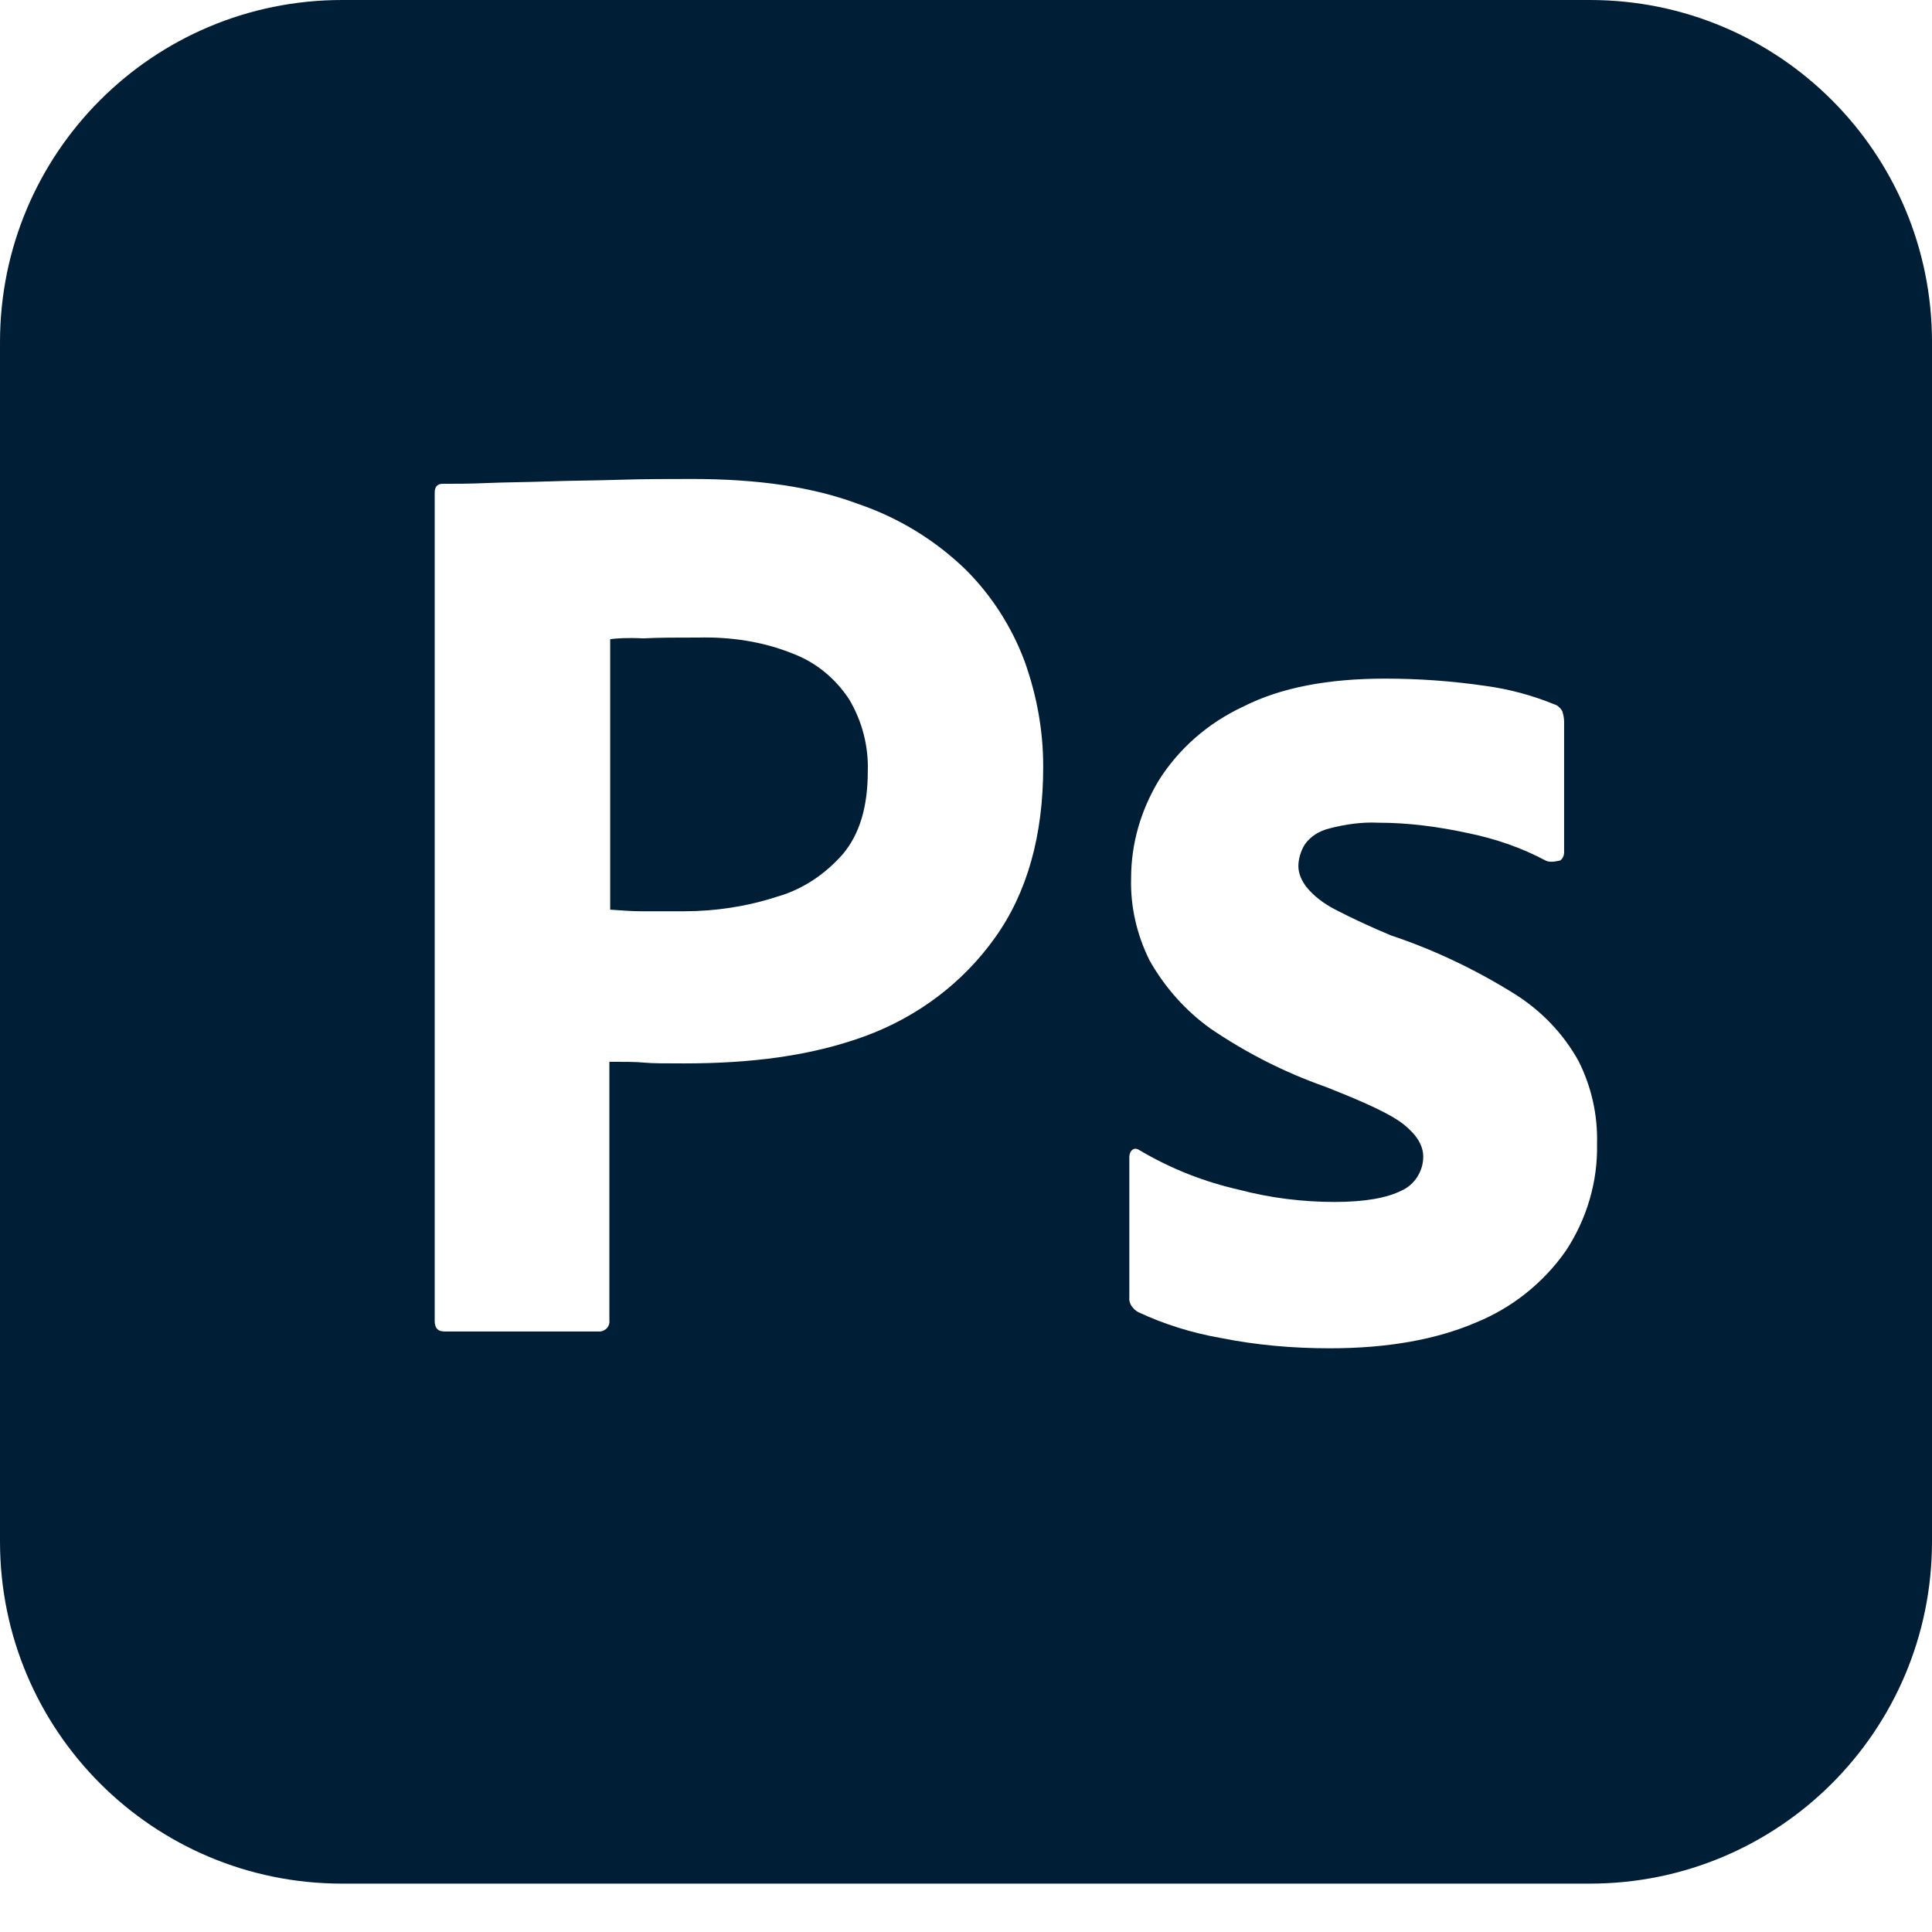 <?xml version="1.0" encoding="UTF-8" standalone="no"?><!DOCTYPE svg PUBLIC "-//W3C//DTD SVG 1.1//EN" "http://www.w3.org/Graphics/SVG/1.1/DTD/svg11.dtd"><svg width="100%" height="100%" viewBox="0 0 24 24" version="1.1" xmlns="http://www.w3.org/2000/svg" xmlns:xlink="http://www.w3.org/1999/xlink" xml:space="preserve" xmlns:serif="http://www.serif.com/" style="fill-rule:evenodd;clip-rule:evenodd;stroke-linejoin:round;stroke-miterlimit:2;"><path d="M9.85,8.12c-0.37,-0.15 -0.77,-0.21 -1.18,-0.2c-0.26,0 -0.49,0 -0.68,0.01c-0.2,-0.01 -0.34,0 -0.41,0.01l0,3.36c0.14,0.01 0.27,0.02 0.39,0.02l0.53,-0c0.39,-0 0.78,-0.06 1.15,-0.18c0.32,-0.09 0.6,-0.28 0.82,-0.53c0.21,-0.25 0.31,-0.59 0.31,-1.03c0.01,-0.31 -0.07,-0.62 -0.23,-0.89c-0.17,-0.26 -0.41,-0.46 -0.7,-0.57Zm9.9,-8.12l-15.5,0c-2.35,0 -4.25,1.9 -4.25,4.25l0,14.899c0,2.35 1.9,4.25 4.25,4.25l15.5,-0c2.35,-0 4.25,-1.9 4.25,-4.25l0,-14.899c0,-2.35 -1.9,-4.25 -4.25,-4.25Zm-7.391,11.65c-0.399,0.56 -0.959,0.98 -1.609,1.22c-0.68,0.25 -1.43,0.34 -2.25,0.34c-0.24,0 -0.4,0 -0.5,-0.01c-0.1,-0.01 -0.24,-0.01 -0.43,-0.01l0,3.209c0.01,0.07 -0.04,0.131 -0.11,0.141l-1.94,0c-0.08,0 -0.12,-0.041 -0.12,-0.131l0,-10.289c0,-0.07 0.03,-0.11 0.1,-0.11c0.17,0 0.33,0 0.56,-0.01c0.24,-0.01 0.49,-0.01 0.76,-0.02c0.27,-0.01 0.56,-0.01 0.87,-0.02c0.31,-0.01 0.61,-0.01 0.91,-0.01c0.82,0 1.5,0.1 2.06,0.31c0.5,0.17 0.96,0.45 1.34,0.82c0.32,0.32 0.57,0.71 0.73,1.14c0.149,0.42 0.229,0.85 0.229,1.3c0.001,0.86 -0.199,1.57 -0.6,2.13Zm7.091,3.89c-0.28,0.4 -0.671,0.709 -1.12,0.891c-0.49,0.209 -1.09,0.318 -1.811,0.318c-0.459,-0 -0.91,-0.039 -1.359,-0.129c-0.35,-0.061 -0.7,-0.17 -1.02,-0.32c-0.07,-0.039 -0.121,-0.109 -0.111,-0.189l0,-1.74c0,-0.029 0.011,-0.07 0.041,-0.09c0.029,-0.02 0.06,-0.01 0.09,0.01c0.39,0.23 0.8,0.391 1.24,0.49c0.379,0.1 0.779,0.15 1.18,0.15c0.38,-0 0.65,-0.051 0.83,-0.141c0.16,-0.07 0.27,-0.24 0.27,-0.42c0,-0.141 -0.08,-0.27 -0.24,-0.4c-0.16,-0.129 -0.489,-0.279 -0.979,-0.471c-0.51,-0.18 -0.979,-0.42 -1.42,-0.719c-0.31,-0.221 -0.569,-0.51 -0.761,-0.85c-0.159,-0.32 -0.239,-0.67 -0.229,-1.021c0,-0.43 0.12,-0.84 0.341,-1.21c0.25,-0.4 0.619,-0.72 1.049,-0.92c0.469,-0.239 1.059,-0.349 1.769,-0.349c0.41,-0 0.83,0.03 1.24,0.09c0.3,0.04 0.59,0.12 0.86,0.23c0.039,0.01 0.08,0.05 0.1,0.09c0.01,0.04 0.02,0.08 0.02,0.12l-0,1.63c-0,0.04 -0.02,0.08 -0.05,0.1c-0.09,0.02 -0.14,0.02 -0.18,-0c-0.3,-0.16 -0.62,-0.27 -0.96,-0.34c-0.37,-0.08 -0.74,-0.13 -1.12,-0.13c-0.2,-0.01 -0.41,0.02 -0.601,0.07c-0.129,0.03 -0.24,0.1 -0.31,0.2c-0.05,0.08 -0.08,0.18 -0.08,0.27c-0,0.09 0.04,0.18 0.101,0.26c0.09,0.11 0.209,0.2 0.34,0.27c0.229,0.12 0.47,0.23 0.709,0.33c0.541,0.18 1.061,0.43 1.541,0.73c0.33,0.209 0.6,0.49 0.789,0.83c0.16,0.318 0.24,0.67 0.23,1.029c0.011,0.471 -0.129,0.94 -0.389,1.331Z" style="fill:#001e36;fill-rule:nonzero;"/></svg>